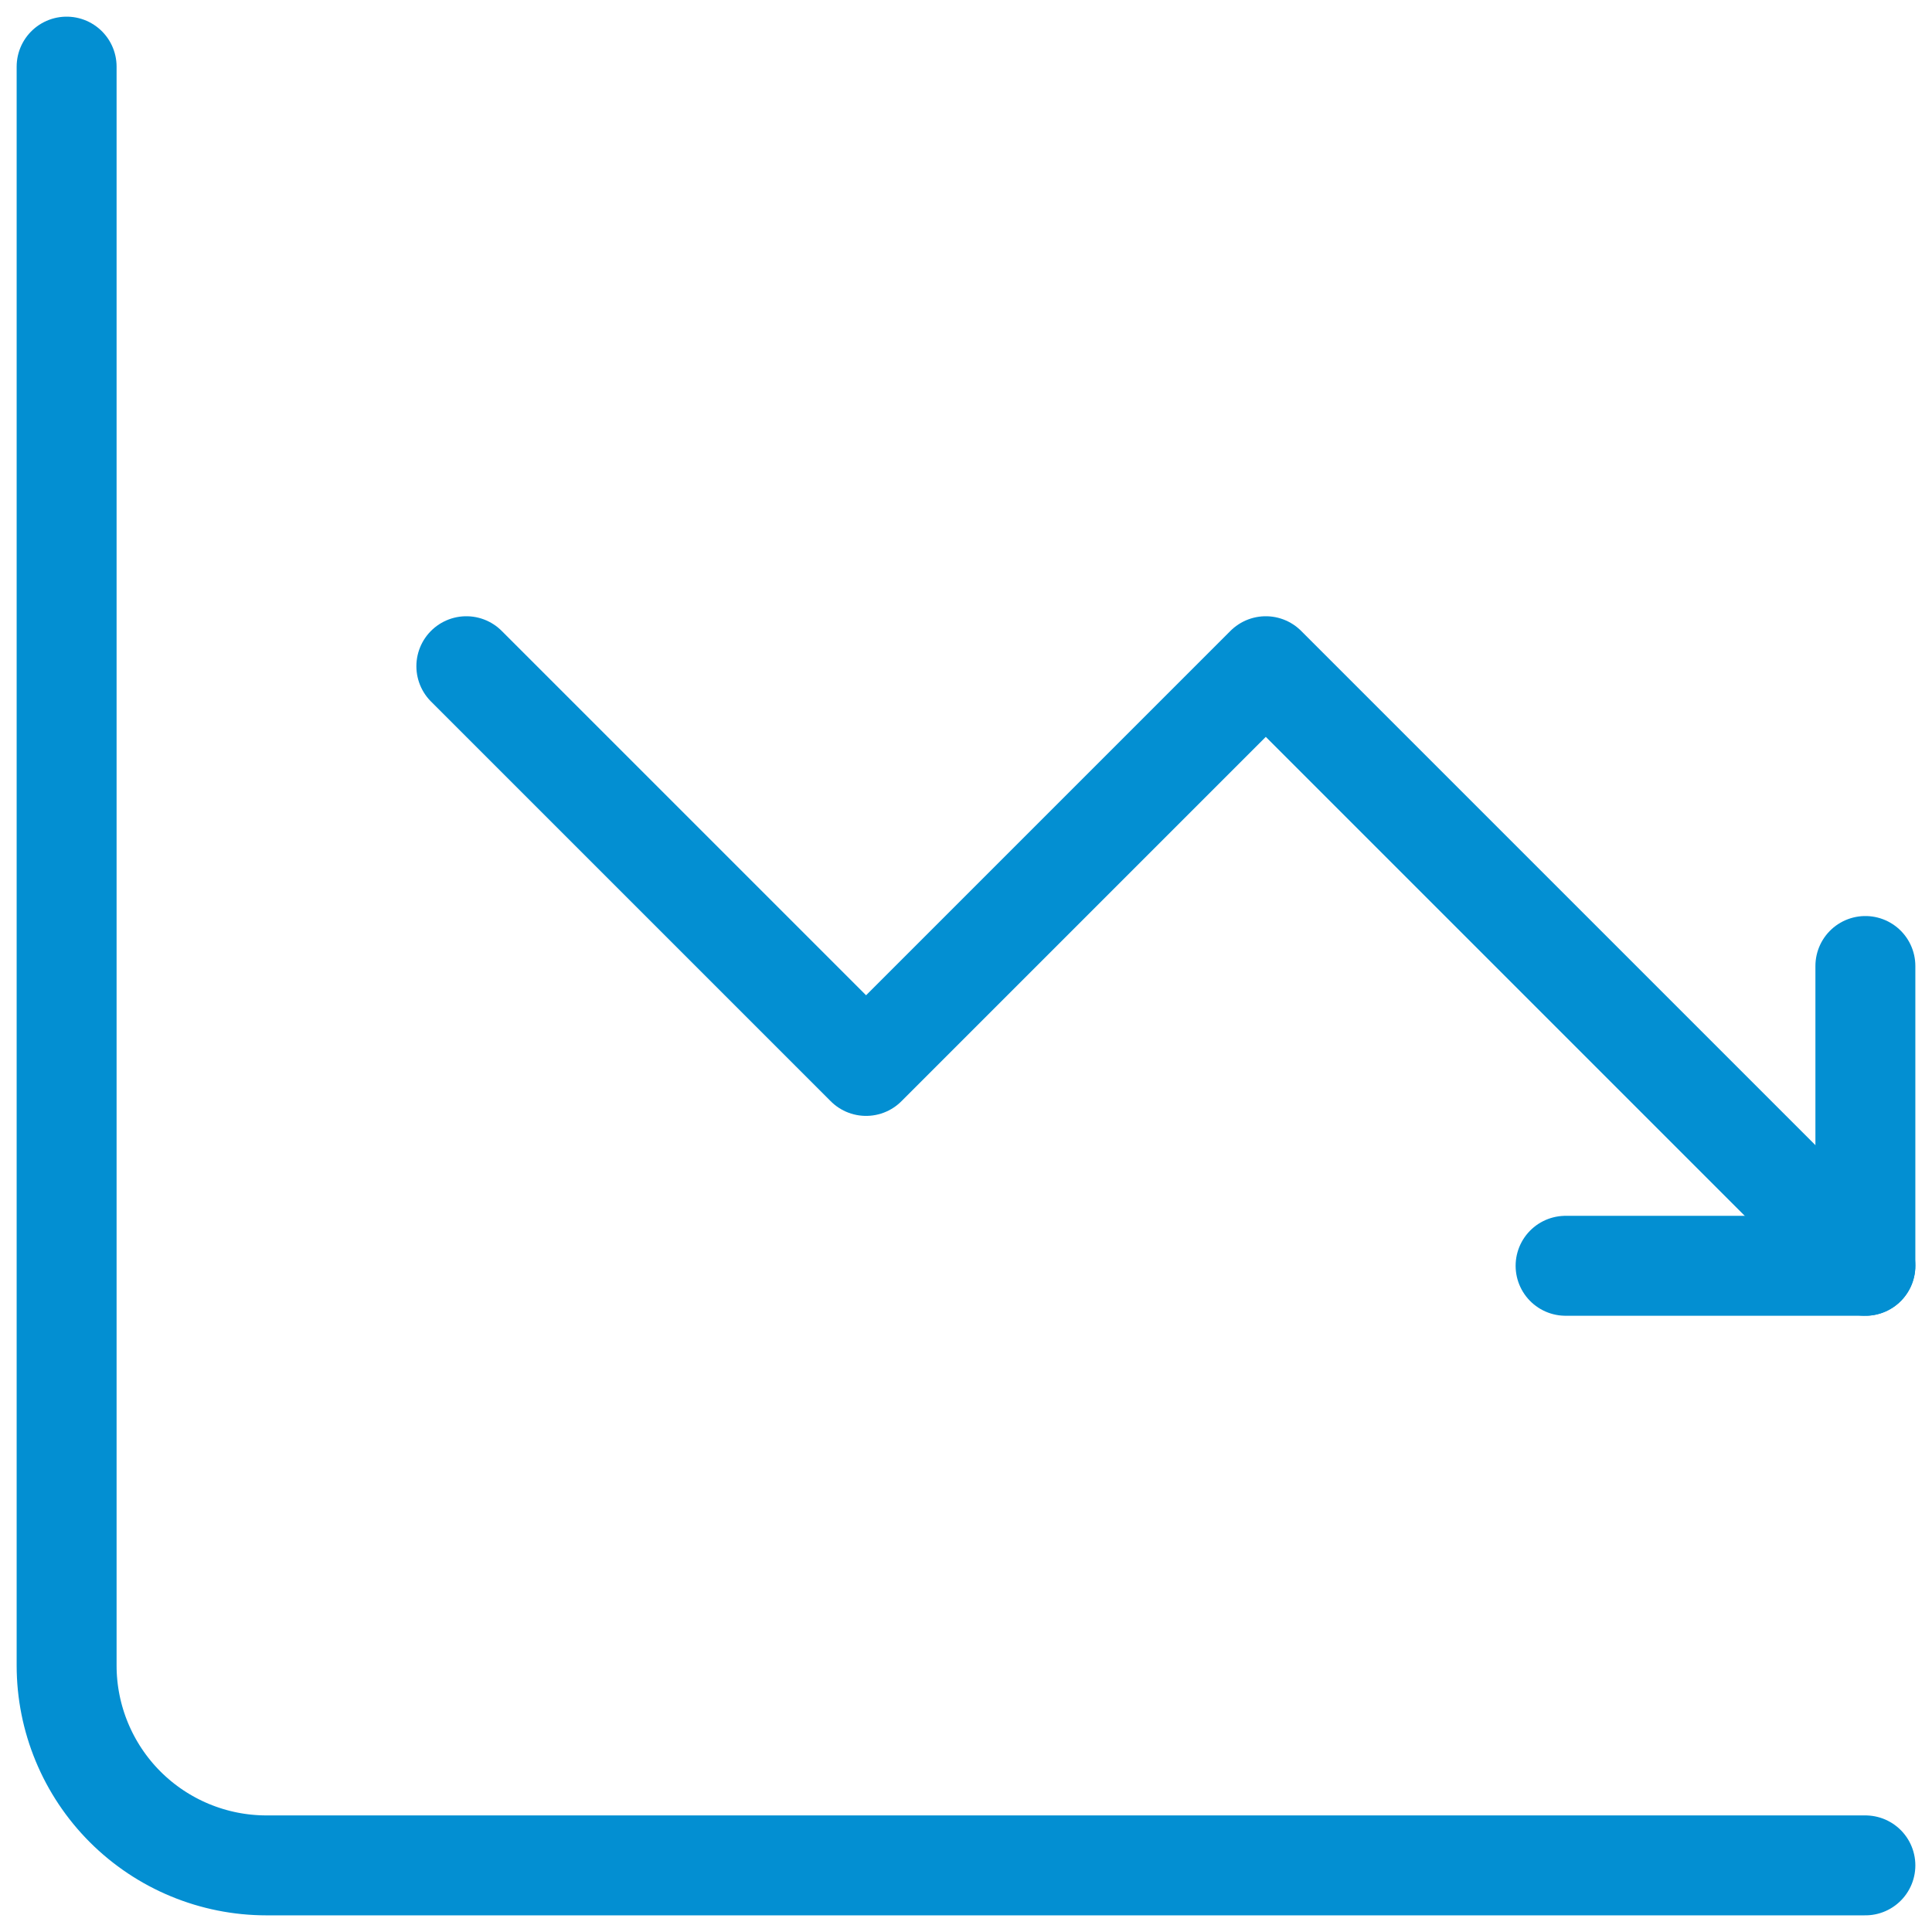 <svg width="58" height="58" viewBox="0 0 58 58" fill="none" xmlns="http://www.w3.org/2000/svg">
<path d="M2 2V50C2 51.591 2.632 53.117 3.757 54.243C4.883 55.368 6.409 56 8 56H56" stroke="#038FD2" stroke-width="3" stroke-miterlimit="5.759" stroke-linecap="round" stroke-linejoin="round"/>
<path d="M14 20L26 32L38 20L56 38" stroke="#038FD2" stroke-width="3" stroke-miterlimit="5.759" stroke-linecap="round" stroke-linejoin="round"/>
<path d="M47 38H56V29" stroke="#038FD2" stroke-width="3" stroke-linecap="round" stroke-linejoin="round"/>
</svg>
